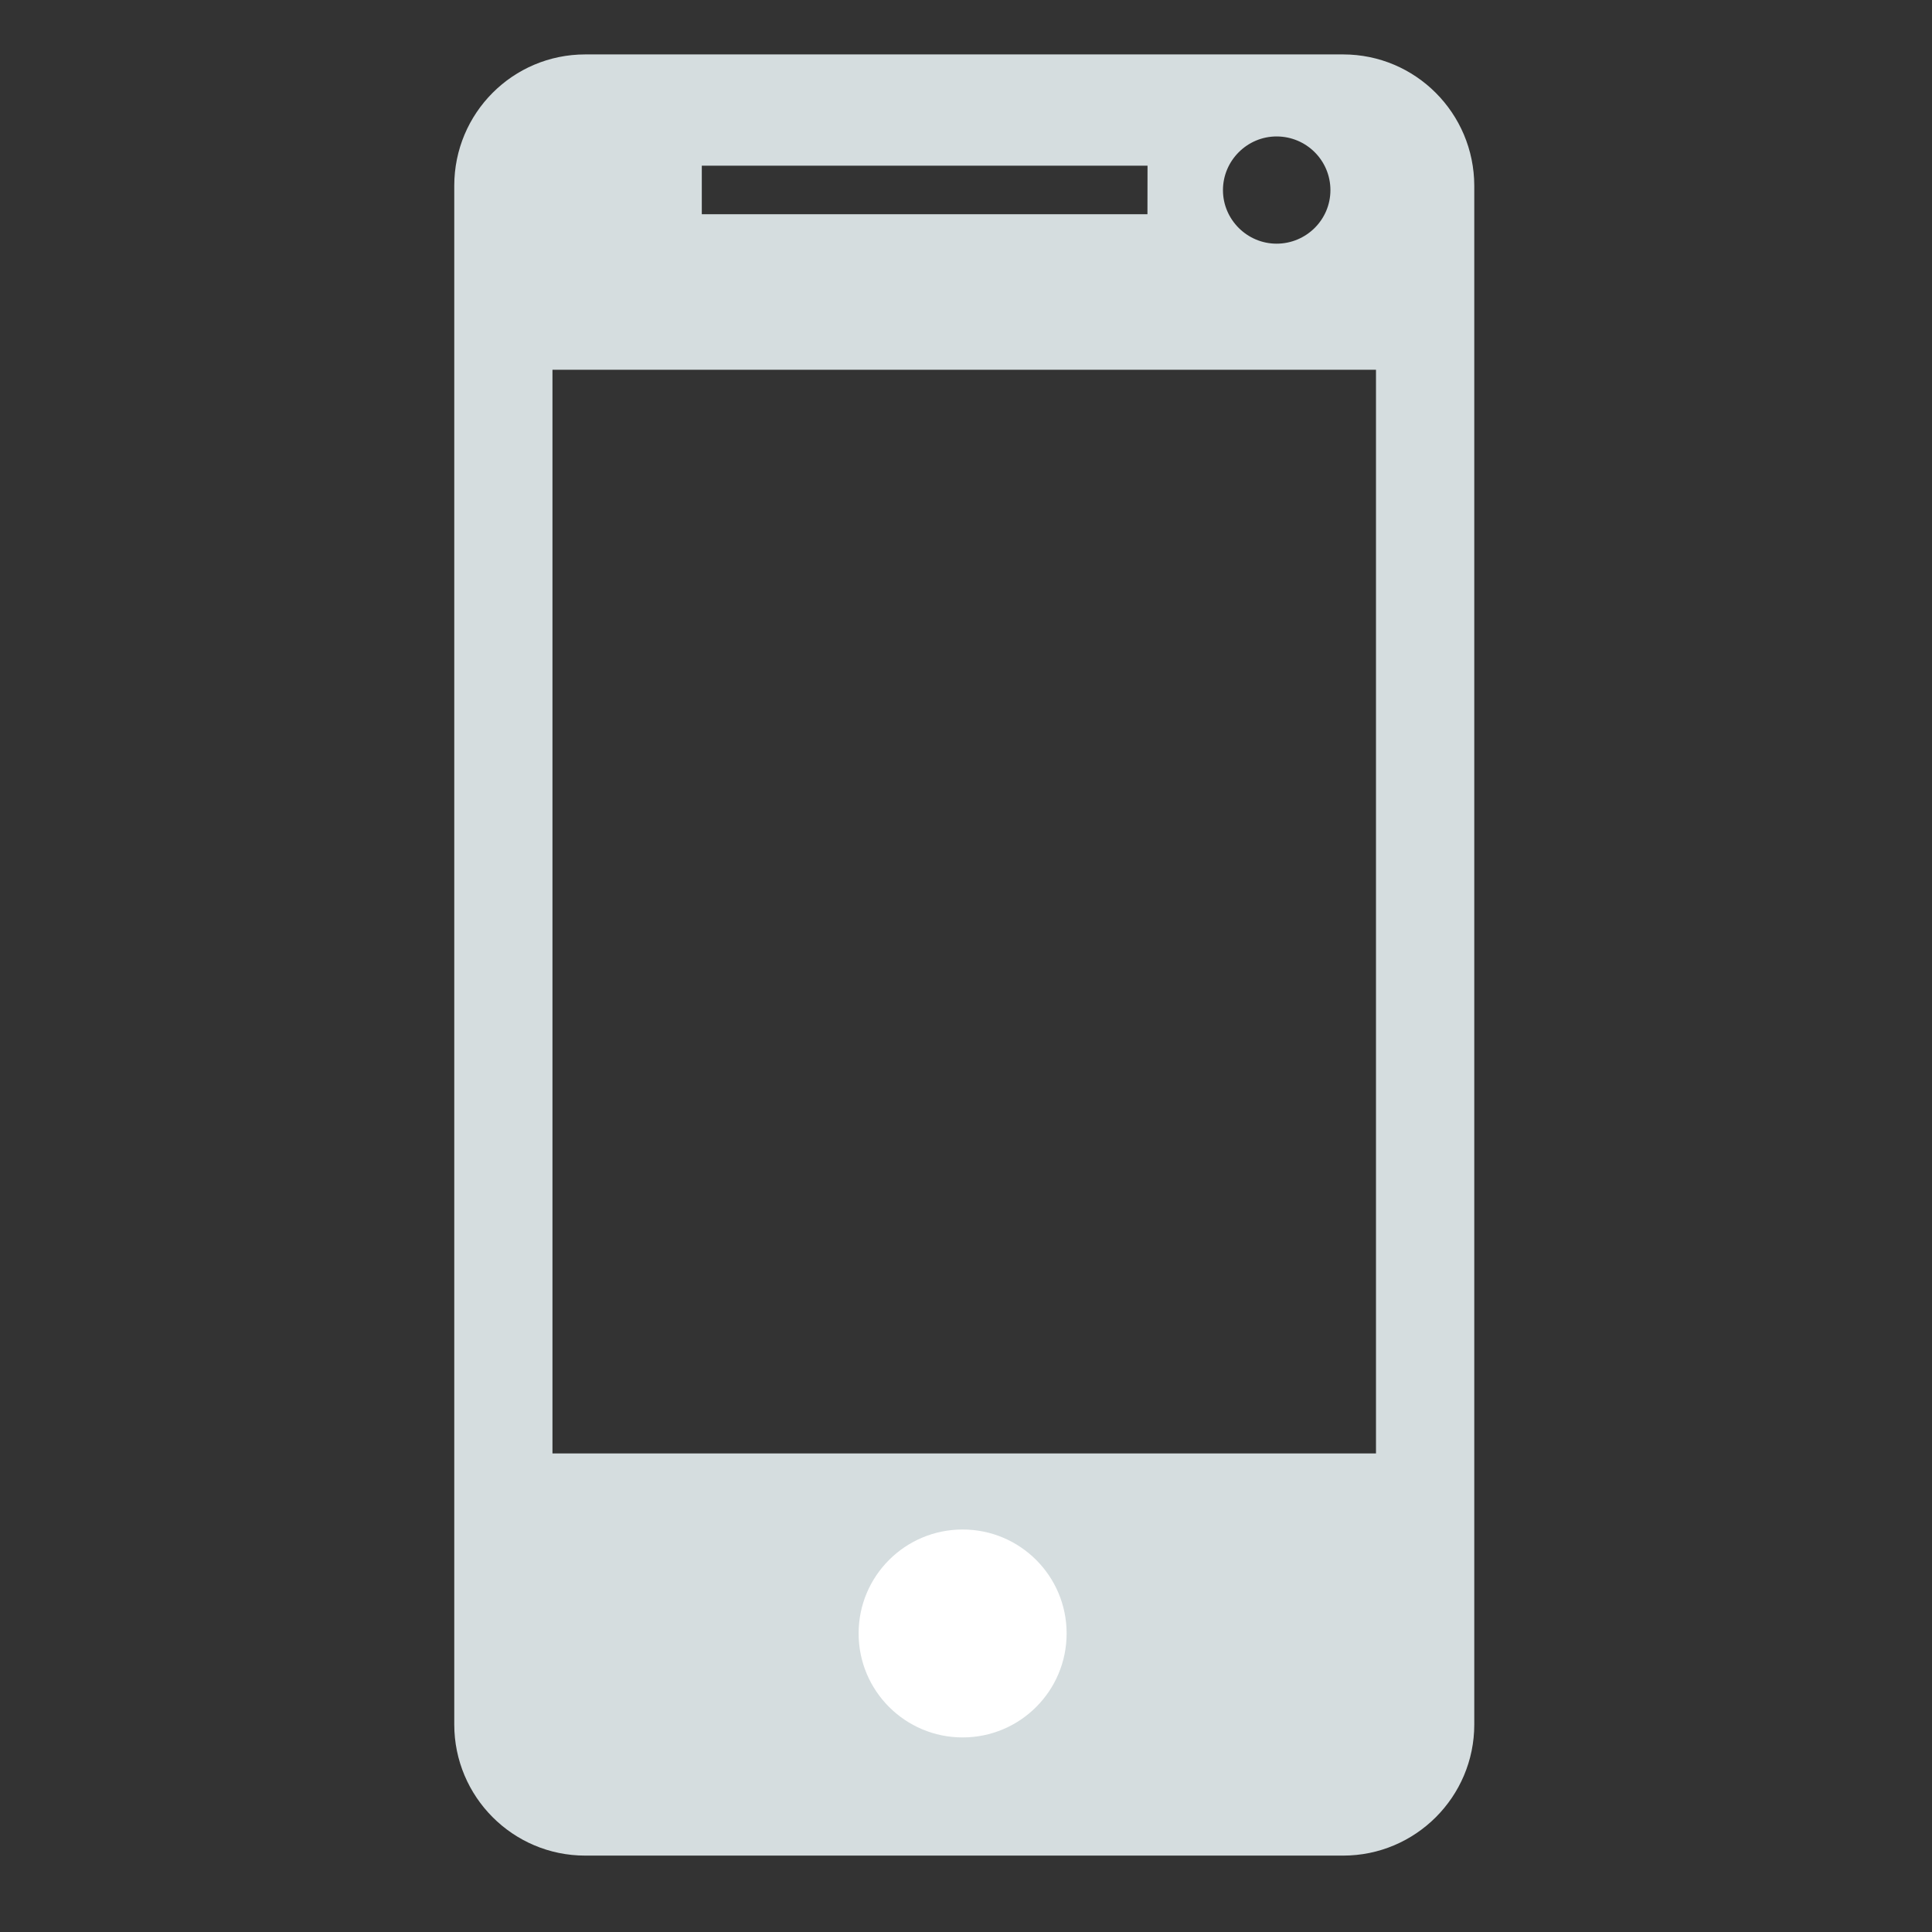 <?xml version="1.0" encoding="utf-8"?>
<!-- Generator: Adobe Illustrator 16.0.0, SVG Export Plug-In . SVG Version: 6.00 Build 0)  -->
<!DOCTYPE svg PUBLIC "-//W3C//DTD SVG 1.1//EN" "http://www.w3.org/Graphics/SVG/1.1/DTD/svg11.dtd">
<svg version="1.1" id="Layer_1" xmlns="http://www.w3.org/2000/svg" xmlns:xlink="http://www.w3.org/1999/xlink" x="0px" y="0px"
	 width="24px" height="24px" viewBox="0 0 24 24" enable-background="new 0 0 24 24" xml:space="preserve">
<rect x="0" y="0" width="24" height="24" fill="#333333" stroke="none"/>
<g>
	<path fill="#D5DDDF" d="M16.685,0.676H7.27c-0.9,0-1.627,0.73-1.627,1.631v19.115c0,0.897,0.727,1.629,1.627,1.629h9.415
		c0.899,0,1.629-0.73,1.629-1.629V2.307C18.312,1.406,17.584,0.676,16.685,0.676z M17.093,18.055H6.863V4.593h10.23V18.055z
		 M14.254,2.661H8.718V2.058h5.537L14.254,2.661L14.254,2.661z M16.527,2.362c0,0.368-0.301,0.665-0.669,0.665
		c-0.365,0-0.666-0.299-0.666-0.665c0-0.367,0.301-0.667,0.666-0.667C16.229,1.695,16.527,1.994,16.527,2.362z"/>
</g>
<path fill="#FFFFFF" d="M13.25,20.291c0,0.714-0.578,1.292-1.292,1.292l0,0c-0.713,0-1.292-0.578-1.292-1.292l0,0
	c0-0.713,0.578-1.291,1.292-1.291l0,0C12.672,19,13.25,19.578,13.25,20.291L13.25,20.291z"/>
</svg>
